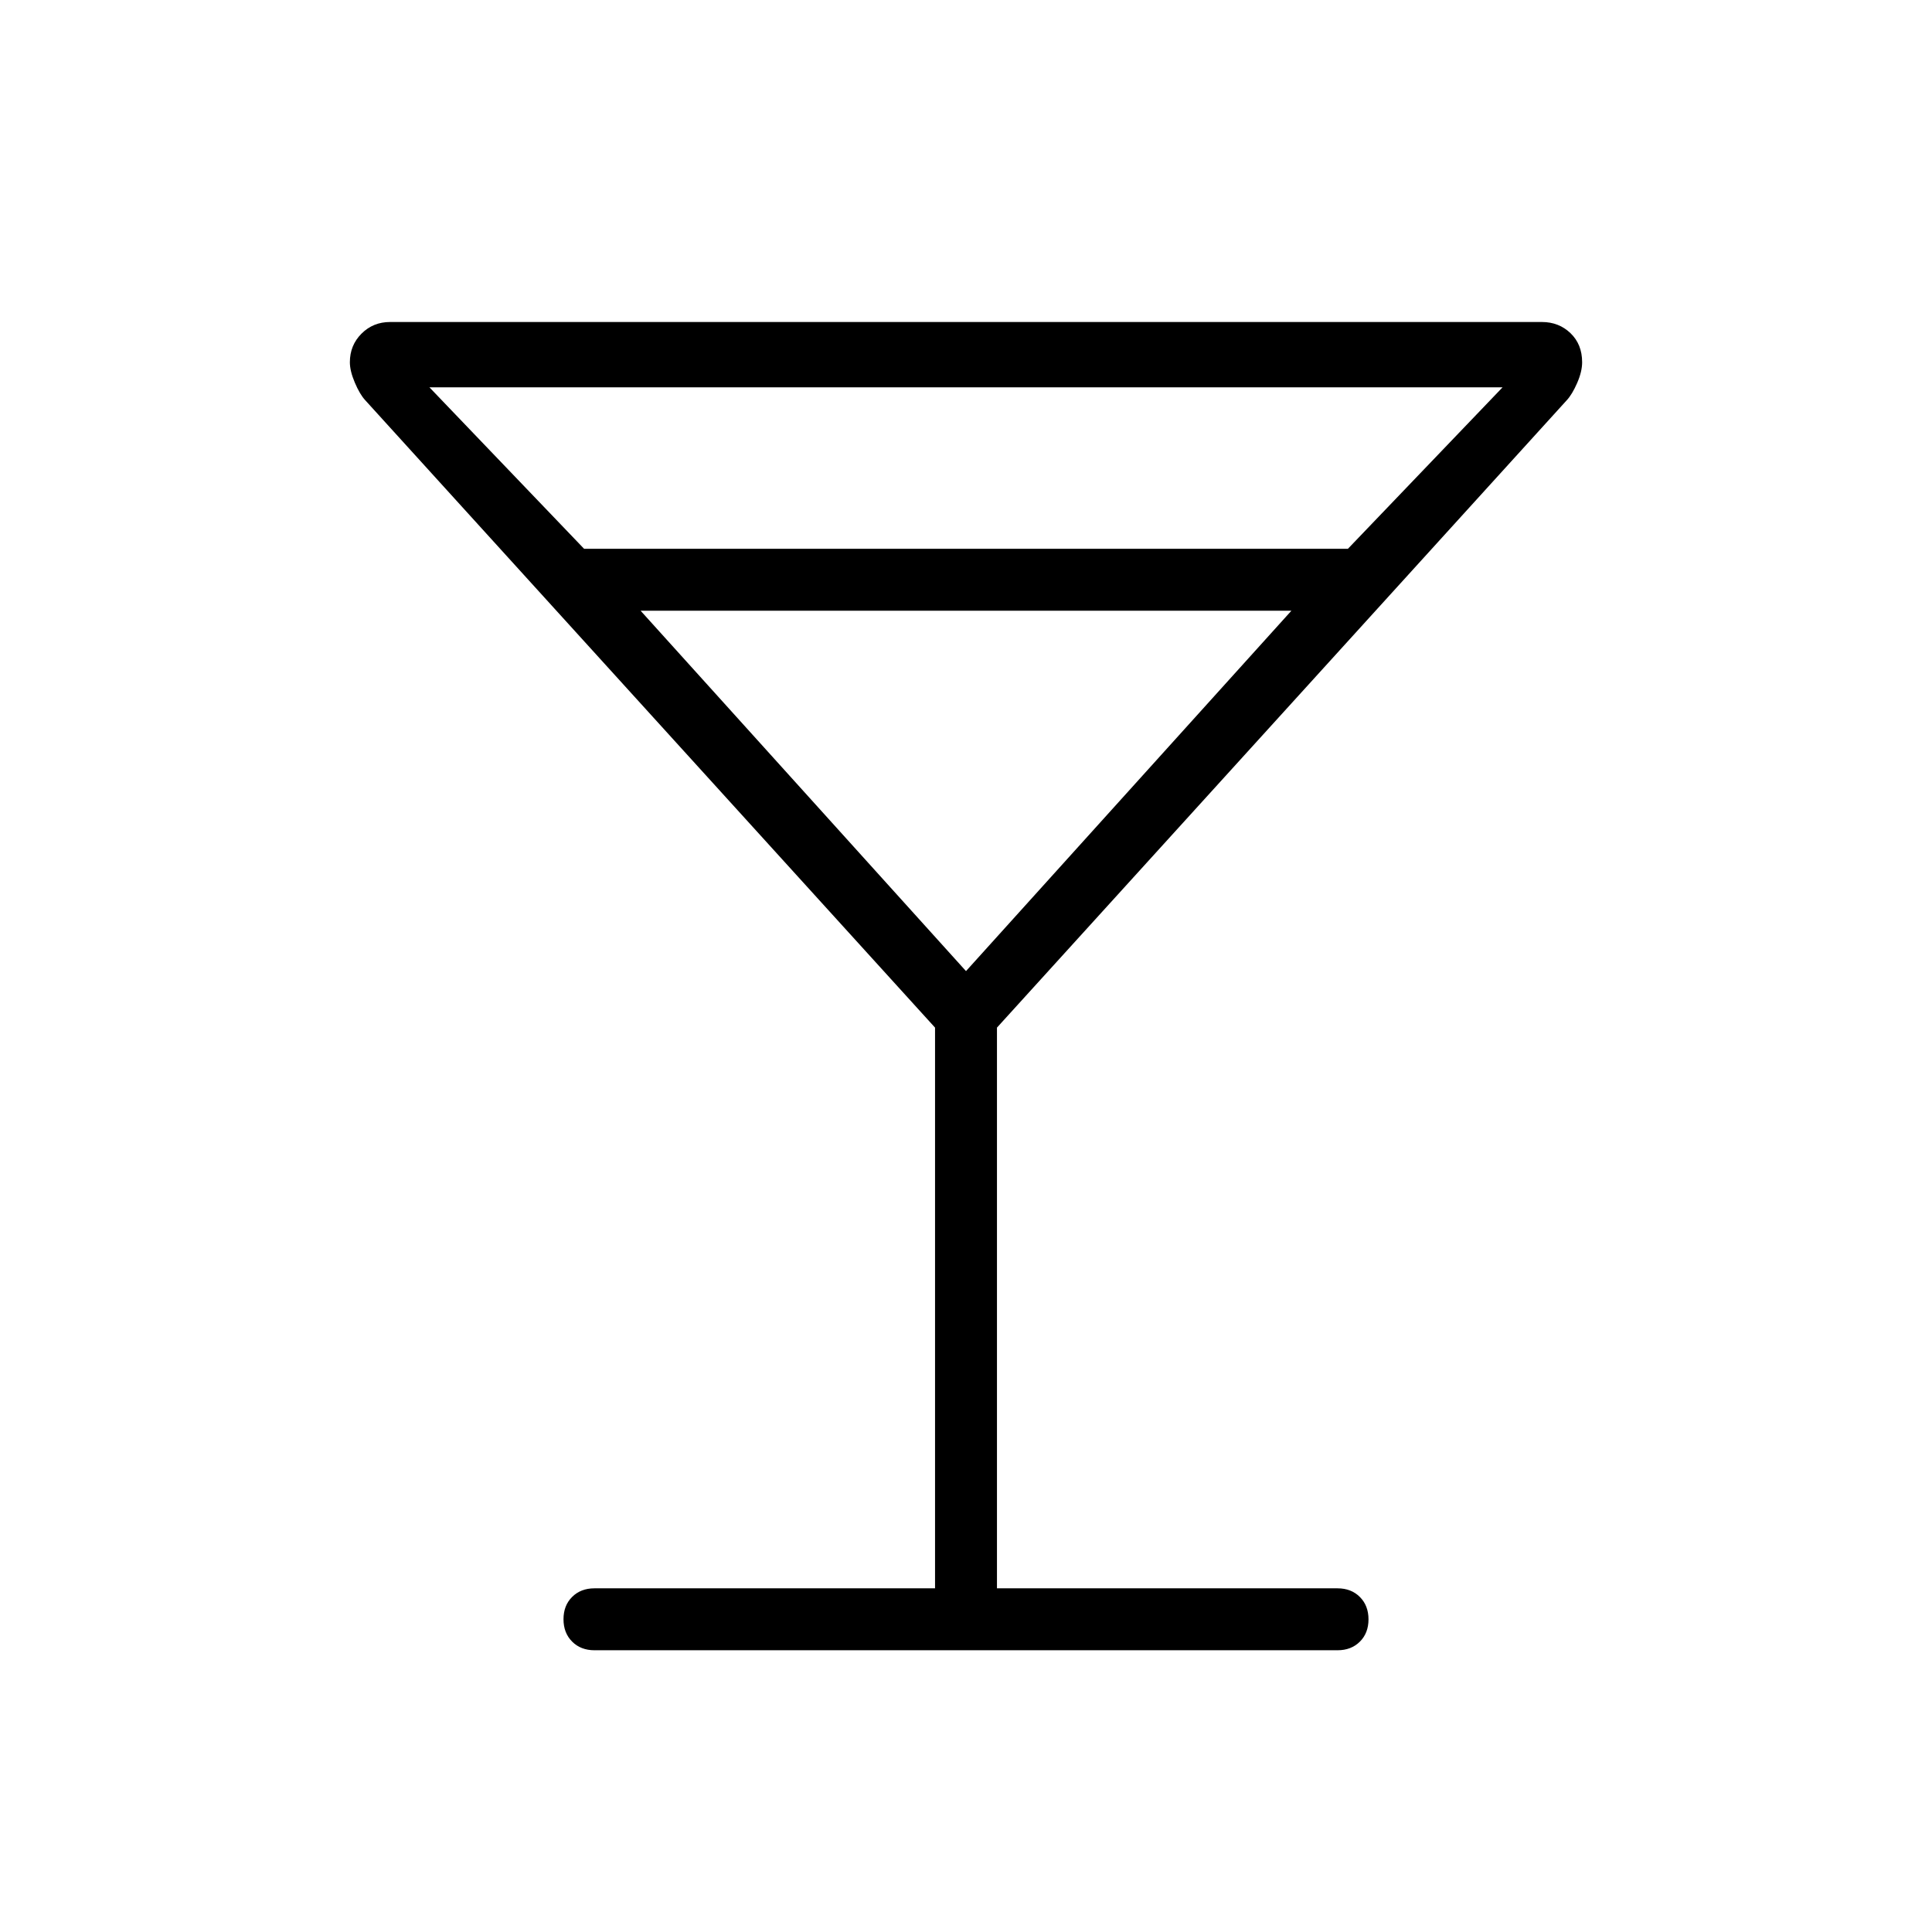 <svg xmlns="http://www.w3.org/2000/svg" width="48" height="48" viewBox="0 -960 960 960"><path d="M295.384-140q-6.807 0-11.096-4.296Q280-148.592 280-155.412q0-6.819 4.288-11.088 4.289-4.269 11.096-4.269h169.231v-278.615l-283.154-311.77q-2.692-2.923-5.154-8.733-2.461-5.81-2.461-10.113 0-8.433 5.784-14.216Q185.414-800 193.846-800h572.308q8.432 0 14.216 5.548 5.784 5.548 5.784 14.452 0 4.615-2.461 10.269-2.462 5.654-5.154 8.577l-283.154 311.77v278.615h169.231q6.807 0 11.096 4.296Q680-162.177 680-155.358q0 6.82-4.288 11.089Q671.423-140 664.616-140H295.384Zm-5.153-547.308h379.538l76.846-80.231h-533.23l76.846 80.231ZM480-477.462l161.692-179.076H318.308L480-477.462Zm0 0Z"/></svg>